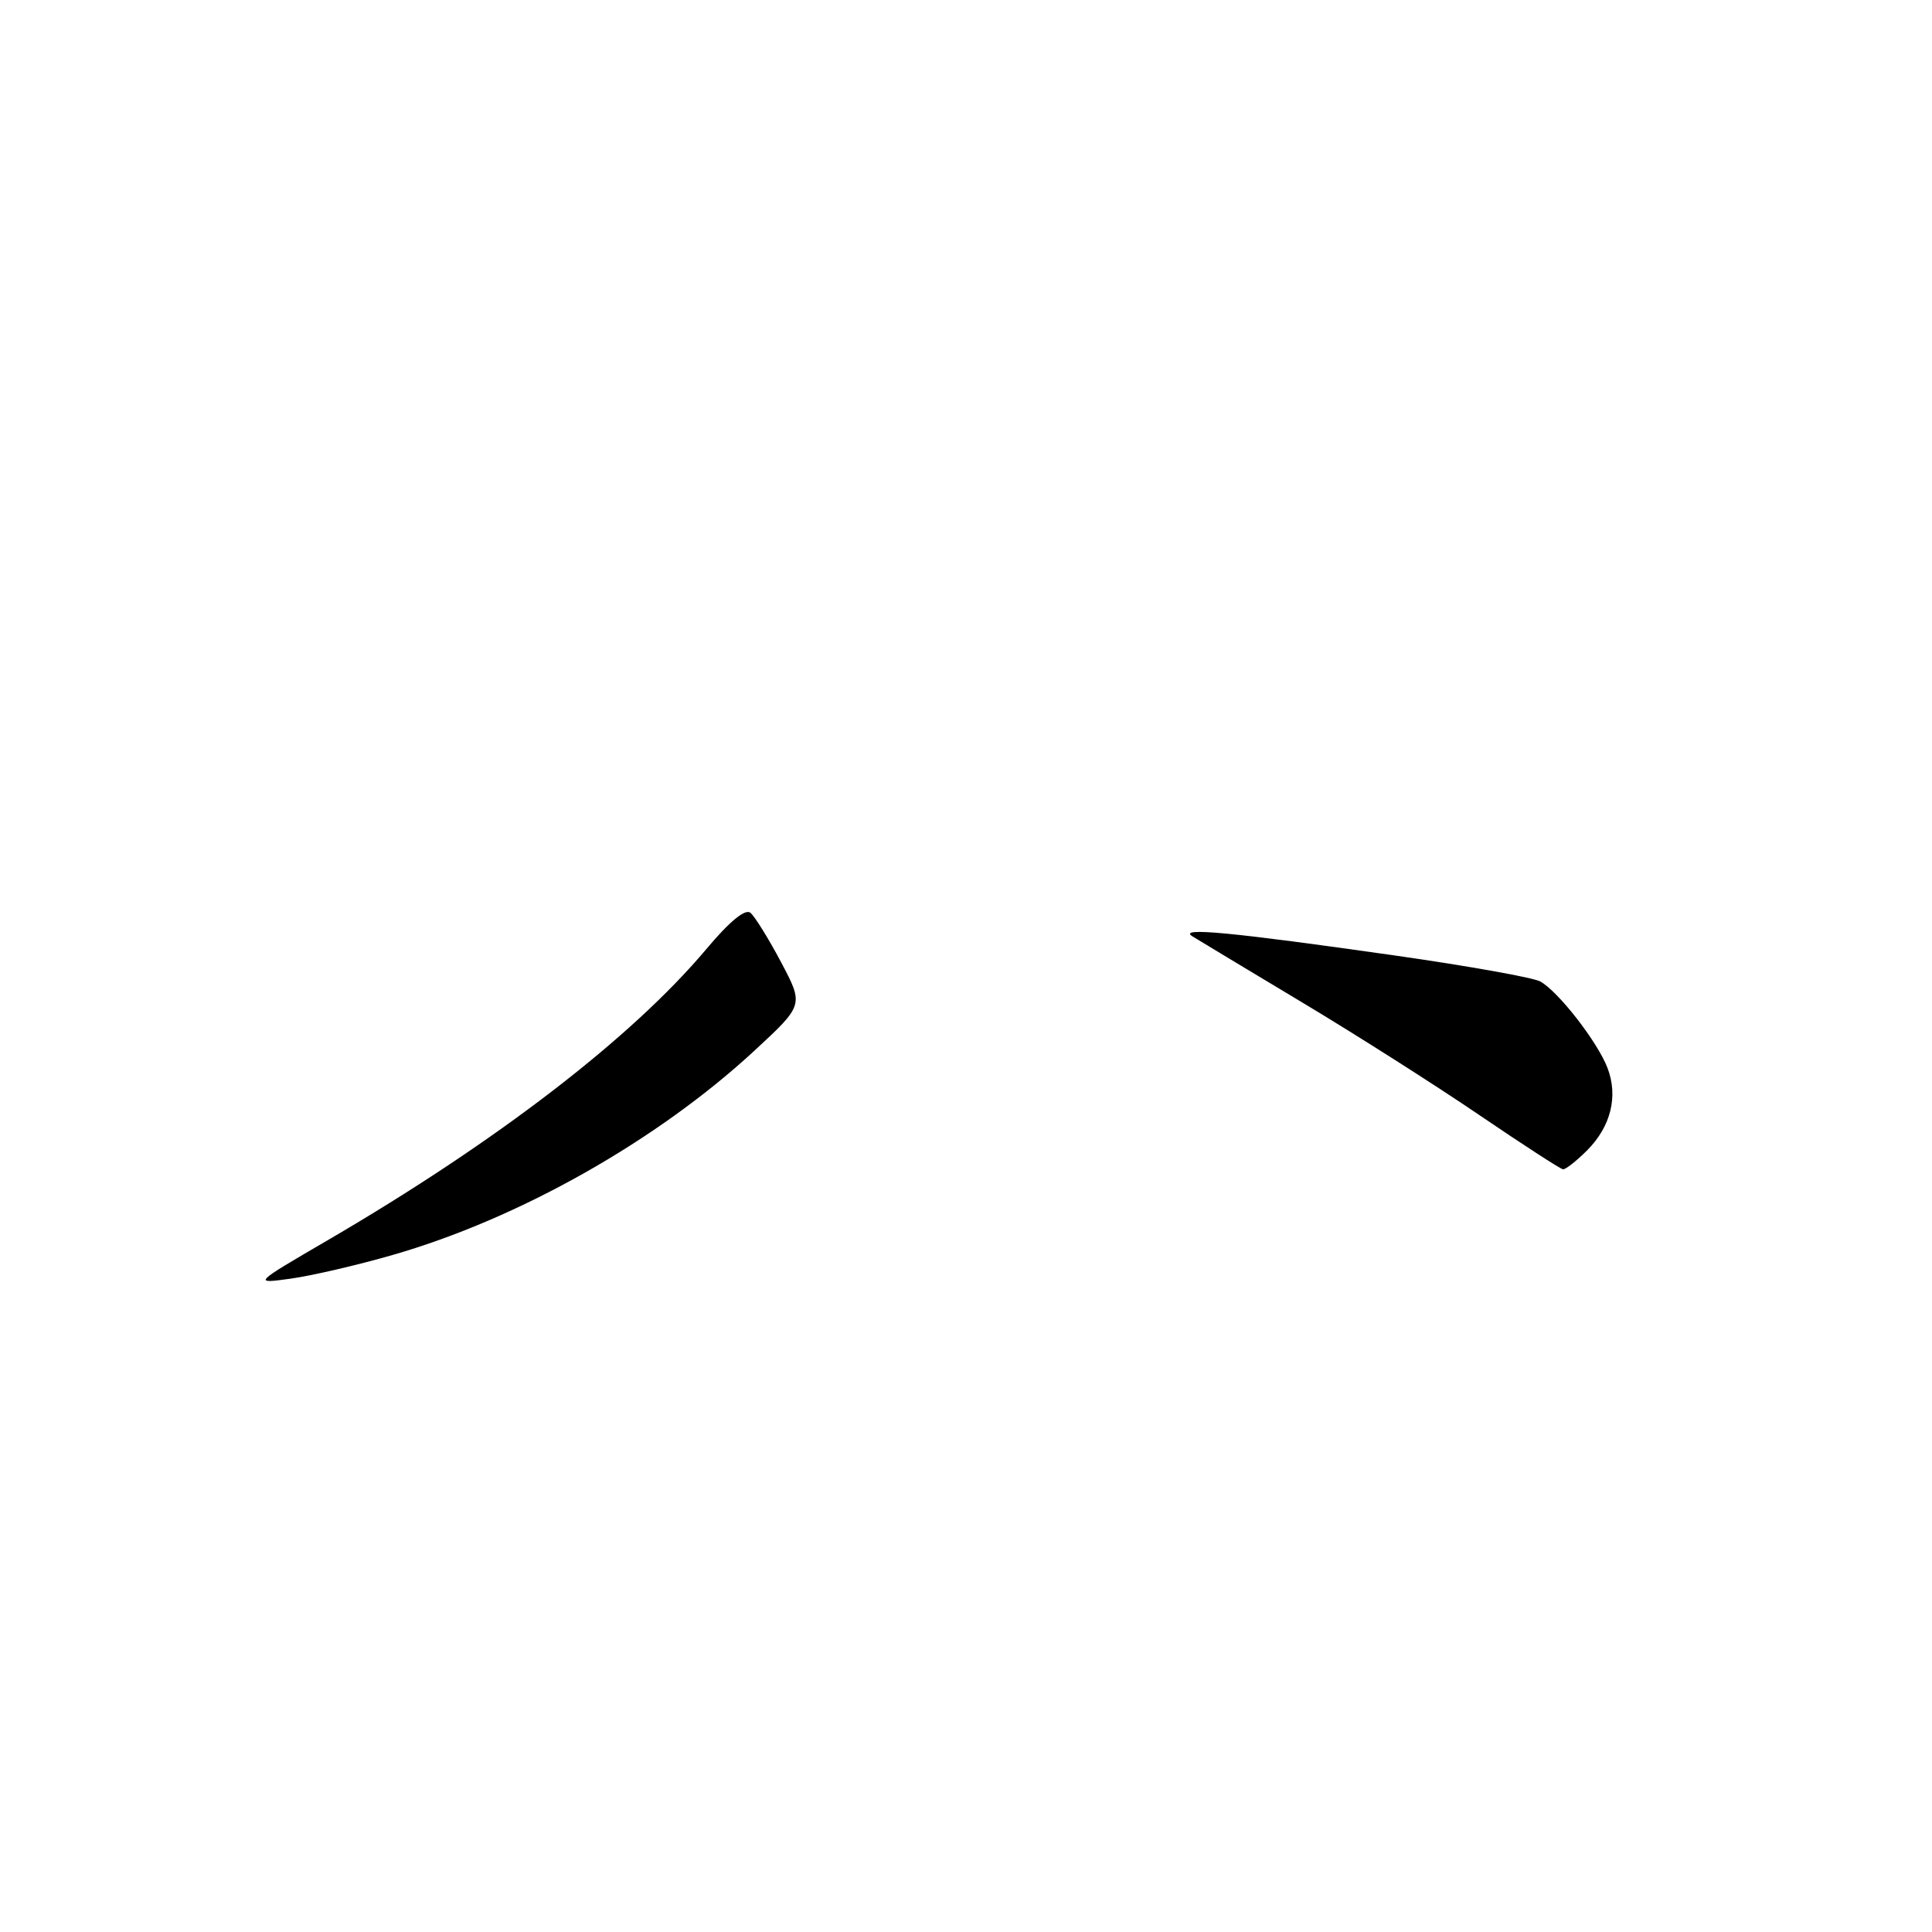 <?xml version="1.0" encoding="UTF-8" standalone="no"?>
<!DOCTYPE svg PUBLIC "-//W3C//DTD SVG 1.1//EN" "http://www.w3.org/Graphics/SVG/1.1/DTD/svg11.dtd" >
<svg xmlns="http://www.w3.org/2000/svg" xmlns:xlink="http://www.w3.org/1999/xlink" version="1.1" viewBox="0 0 256 256">
 <g >
 <path fill="currentColor"
d=" M 51.99 166.30 C 68.77 161.49 87.10 151.13 100.01 139.18 C 106.50 133.17 106.50 133.17 103.50 127.50 C 101.85 124.39 100.02 121.44 99.44 120.95 C 98.75 120.38 96.67 122.09 93.60 125.75 C 83.71 137.51 65.84 151.25 43.50 164.29 C 33.50 170.12 33.50 170.12 38.50 169.43 C 41.25 169.05 47.32 167.65 51.99 166.30 Z  M 210.30 152.43 C 213.44 149.28 214.44 145.28 213.01 141.53 C 211.70 138.07 206.43 131.30 204.07 130.04 C 203.12 129.53 194.50 127.99 184.92 126.62 C 163.09 123.51 156.01 122.83 158.00 124.07 C 158.82 124.58 165.35 128.51 172.50 132.80 C 179.65 137.08 190.22 143.81 196.00 147.74 C 201.78 151.67 206.78 154.91 207.11 154.94 C 207.45 154.97 208.89 153.84 210.30 152.43 Z "/>
</g>
</svg>